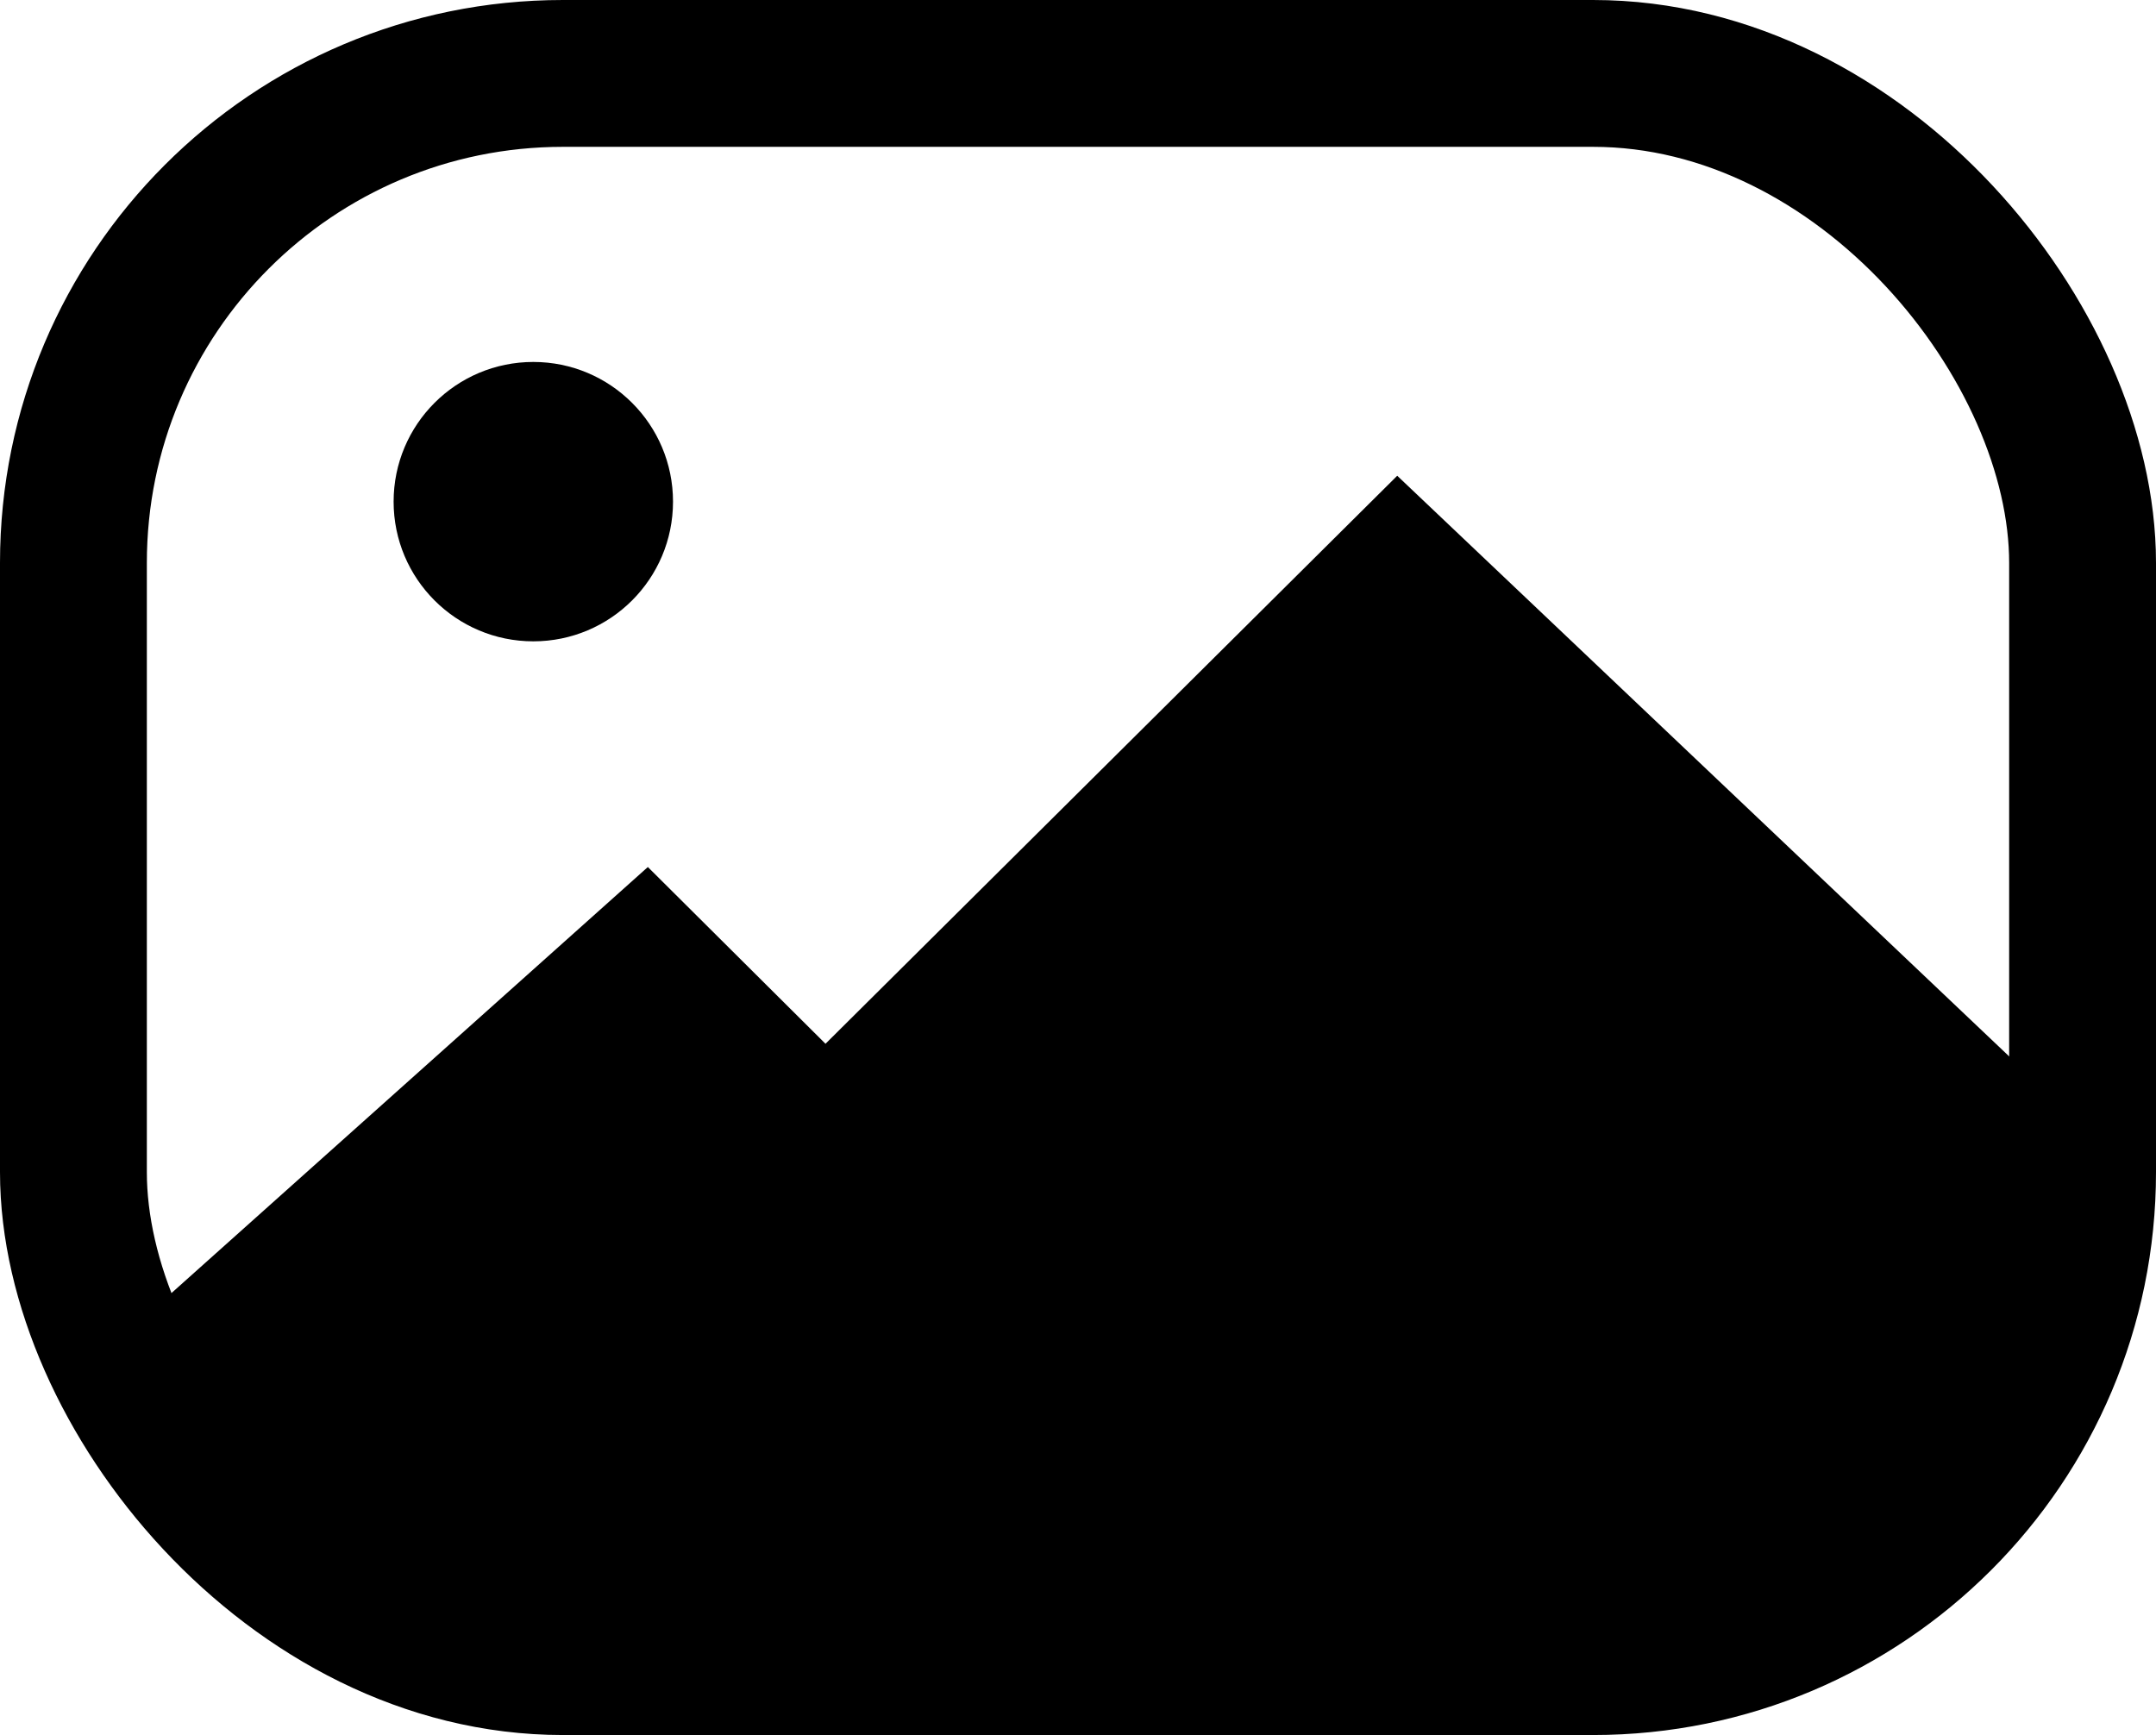 <svg xmlns="http://www.w3.org/2000/svg" viewBox="0 0 440.45 354.48"><defs><style>.cls-1{fill:none;stroke:#000;stroke-linejoin:round;stroke-width:30px;}</style></defs><g id="Layer_2" data-name="Layer 2"><g id="앨범"><rect class="cls-1" x="15" y="15" width="410.45" height="324.48" rx="100"/><circle cx="108.95" cy="102.49" r="28.54"/><polygon points="285.44 97.2 168.64 213.25 132.35 177.14 25.26 272.92 64.12 333.79 277.95 330.23 278.65 330.99 394.11 322.52 418.17 223.15 285.44 97.2"/></g></g></svg>